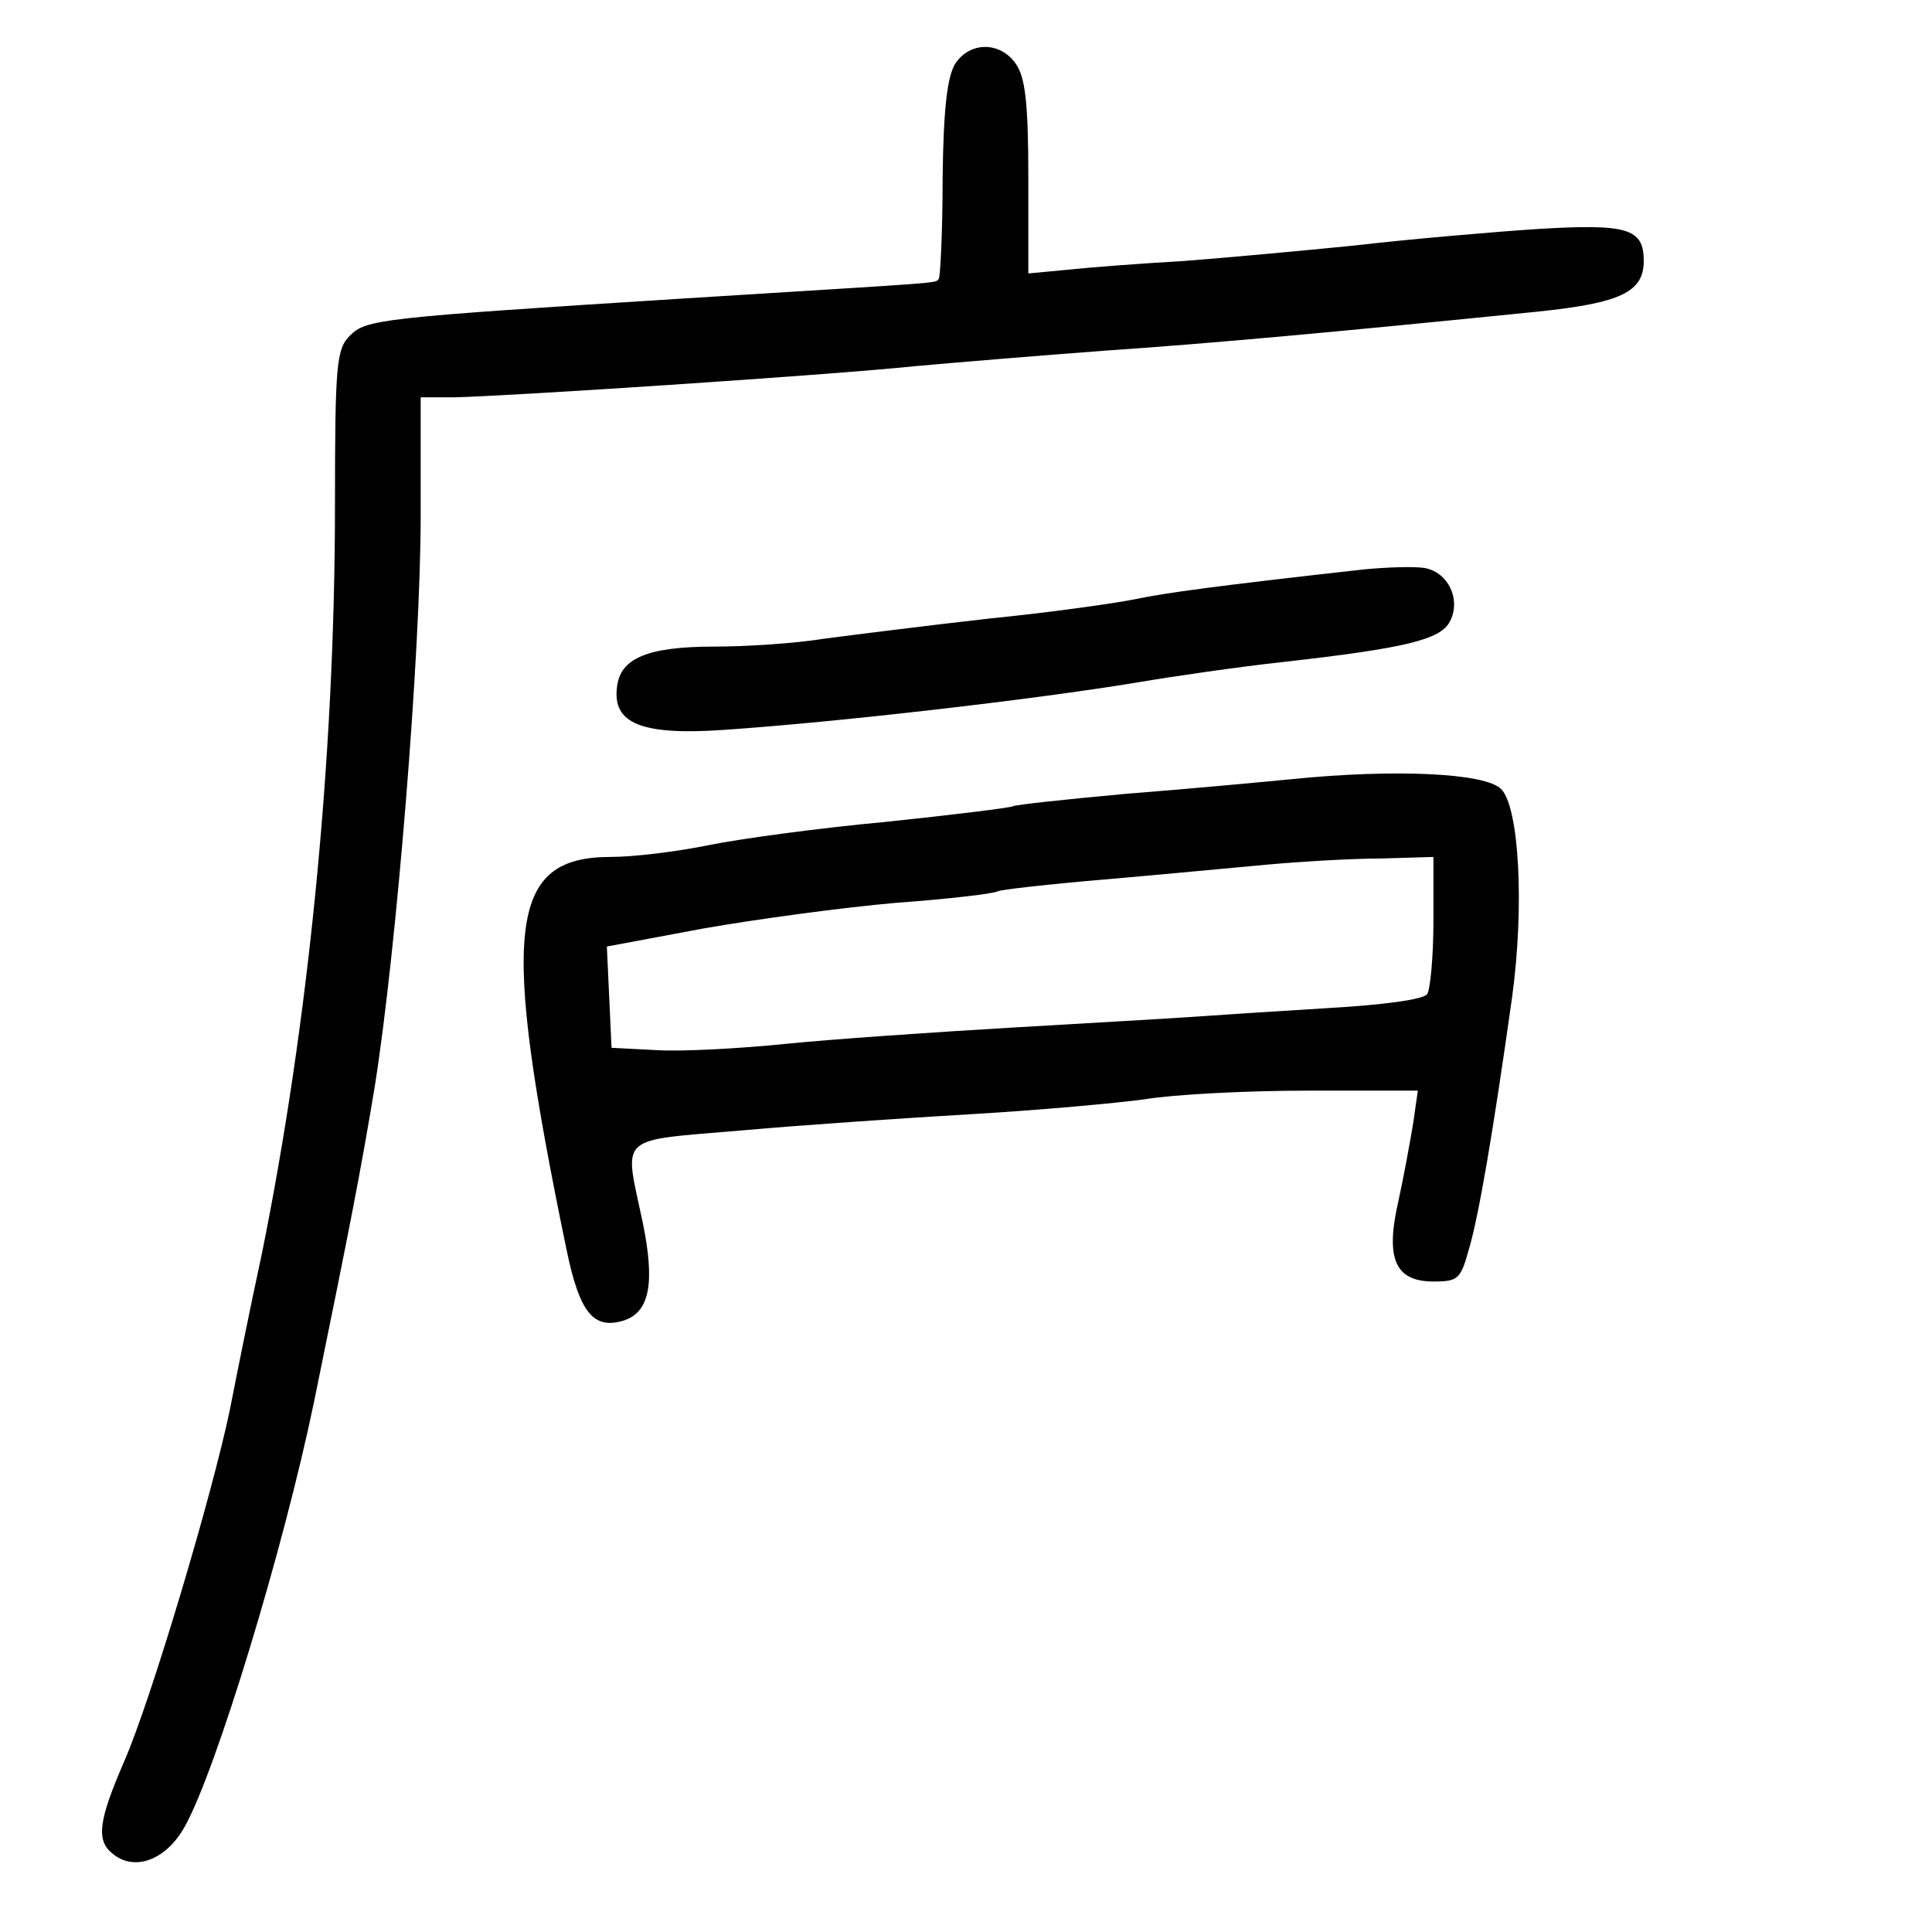 <?xml version="1.0" standalone="no"?>
<!DOCTYPE svg PUBLIC "-//W3C//DTD SVG 20010904//EN"
 "http://www.w3.org/TR/2001/REC-SVG-20010904/DTD/svg10.dtd">
<svg version="1.0" xmlns="http://www.w3.org/2000/svg"
 width="248pt" height="248pt" viewBox="0 0 248 248"
 preserveAspectRatio="xMidYMid meet">
<g transform="translate(0,248) scale(0.1,-0.1)"
fill="#000000" stroke="none">
<path d="M1226 2398 c-10 -17 -15 -57 -16 -147 0 -69 -3 -127 -5 -129 -5 -6
11 -4 -325 -25 -396 -25 -410 -27 -431 -48 -17 -17 -19 -36 -19 -216 0 -326
-34 -667 -94 -963 -15 -69 -33 -159 -41 -200 -23 -110 -102 -375 -136 -452
-32 -74 -36 -100 -15 -117 28 -24 69 -9 93 34 40 71 127 357 166 545 46 225
60 296 78 405 28 176 59 557 59 733 l0 152 43 0 c62 1 476 28 592 40 55 5 165
14 245 20 132 9 287 23 554 50 106 11 136 25 136 65 0 42 -21 48 -137 41 -60
-4 -164 -13 -233 -21 -69 -7 -168 -16 -220 -20 -52 -3 -119 -8 -147 -11 l-53
-5 0 123 c0 96 -4 129 -16 146 -20 29 -59 29 -78 0z"/>
<path d="M1750 1749 c-188 -21 -254 -30 -292 -38 -24 -5 -108 -17 -188 -25
-80 -9 -175 -21 -213 -26 -37 -6 -100 -10 -140 -10 -86 0 -121 -15 -125 -52
-6 -47 32 -62 136 -55 147 10 399 39 532 61 47 8 130 20 185 26 160 18 204 29
216 52 15 28 -2 64 -33 69 -13 2 -48 1 -78 -2z"/>
<path d="M1660 1480 c-41 -4 -138 -13 -215 -19 -76 -7 -142 -14 -145 -16 -4
-2 -77 -11 -163 -20 -87 -8 -189 -22 -228 -30 -39 -8 -95 -15 -125 -15 -132 0
-142 -92 -57 -503 17 -83 35 -104 74 -92 33 11 40 48 24 126 -24 114 -35 104
128 118 78 7 212 16 297 21 85 5 184 14 220 19 36 6 129 11 208 11 l142 0 -6
-42 c-4 -24 -12 -68 -19 -100 -17 -74 -4 -103 45 -103 32 0 35 3 46 43 12 41
30 144 55 322 16 117 9 244 -14 267 -20 21 -138 26 -267 13z m180 -182 c0 -46
-4 -88 -8 -94 -4 -7 -57 -14 -127 -18 -66 -4 -142 -9 -170 -11 -27 -2 -133 -8
-235 -14 -102 -6 -233 -15 -292 -21 -59 -6 -133 -10 -165 -8 l-58 3 -3 65 -3
65 123 23 c68 12 179 27 247 33 69 5 128 12 132 15 4 2 65 9 136 15 70 6 164
15 208 19 44 4 110 8 148 8 l67 2 0 -82z"/>
</g>
</svg>
